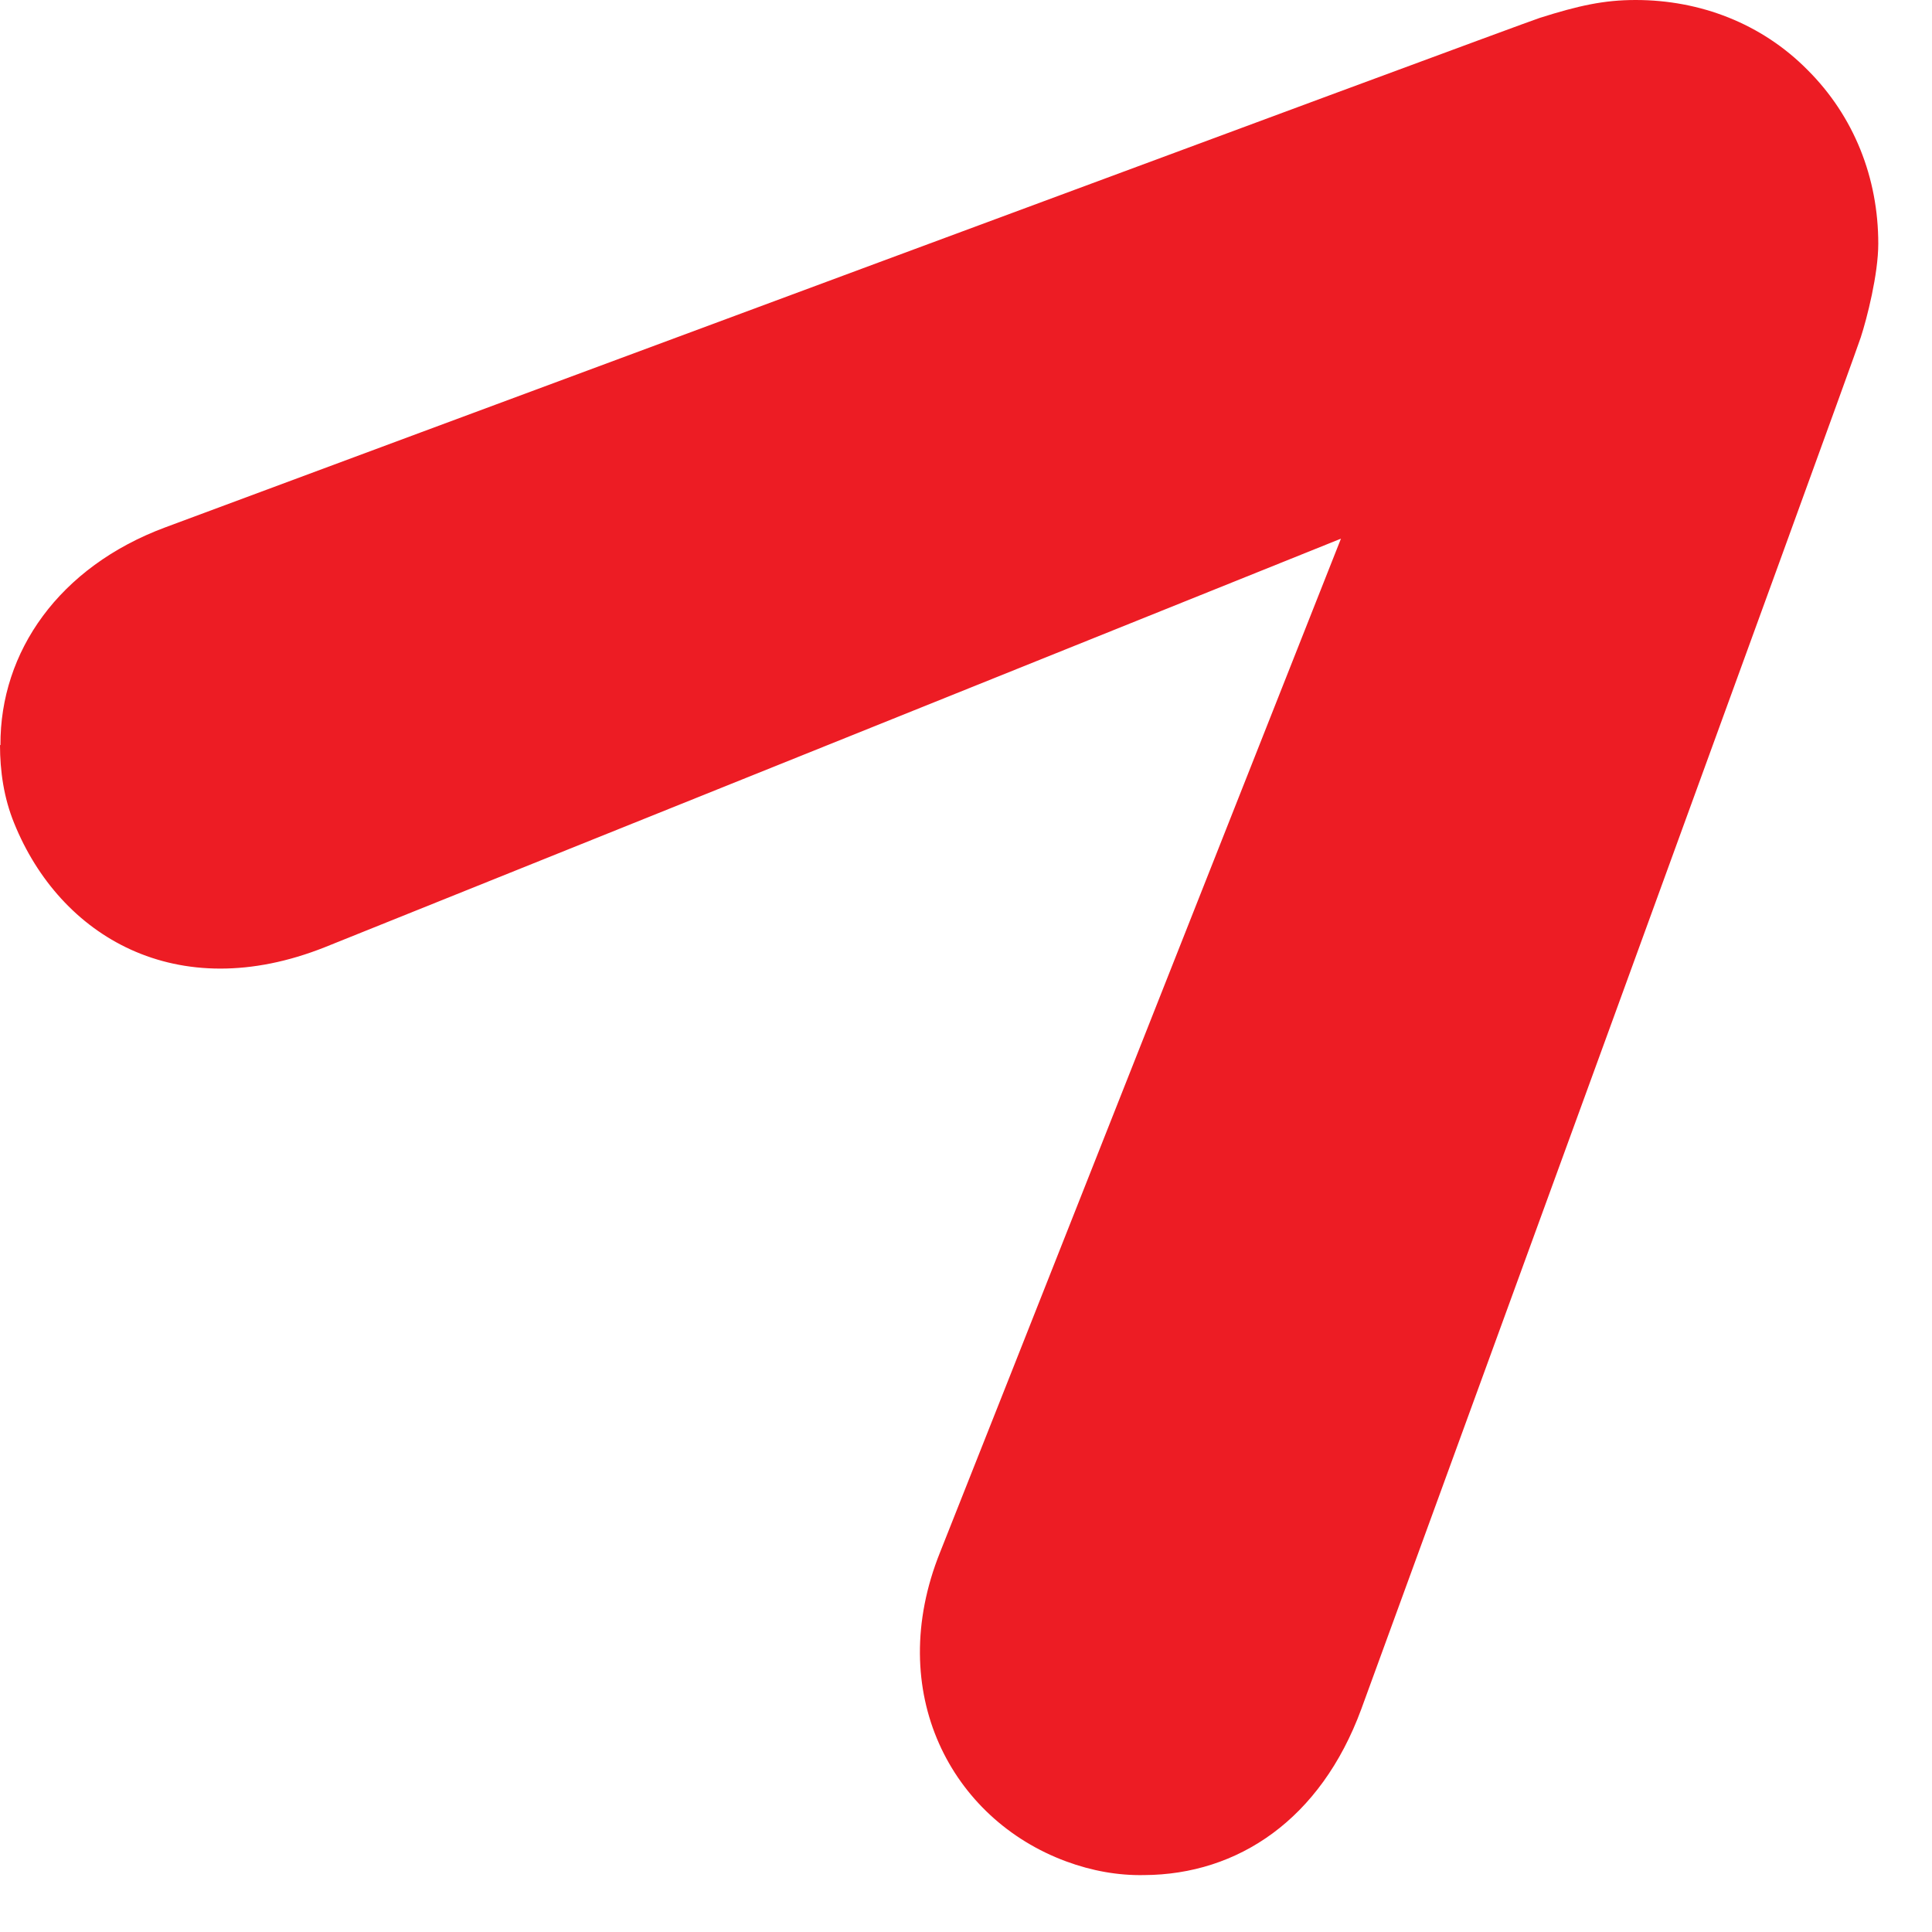 <svg width="26" height="26" viewBox="0 0 26 26" fill="none" xmlns="http://www.w3.org/2000/svg">
<path d="M0 10.027C0 10.375 0.051 10.737 0.191 11.079C0.807 12.601 2.376 13.54 4.372 12.747C4.848 12.557 18.046 7.249 18.046 7.249C18.046 7.249 12.848 20.402 12.651 20.89C11.895 22.773 12.803 24.48 14.348 25.05C14.691 25.177 15.046 25.241 15.396 25.234C16.66 25.228 17.772 24.486 18.319 23.002C18.401 22.78 24.902 4.966 25.041 4.541C25.124 4.287 25.277 3.691 25.277 3.279C25.277 2.397 24.953 1.566 24.323 0.939C23.707 0.317 22.881 0 22.011 0C21.585 0 21.242 0.076 20.721 0.241C20.409 0.342 3.654 6.564 2.224 7.097C0.794 7.629 -3.49026e-06 8.771 0.006 10.027" fill="#ED1C24"/>
</svg>
